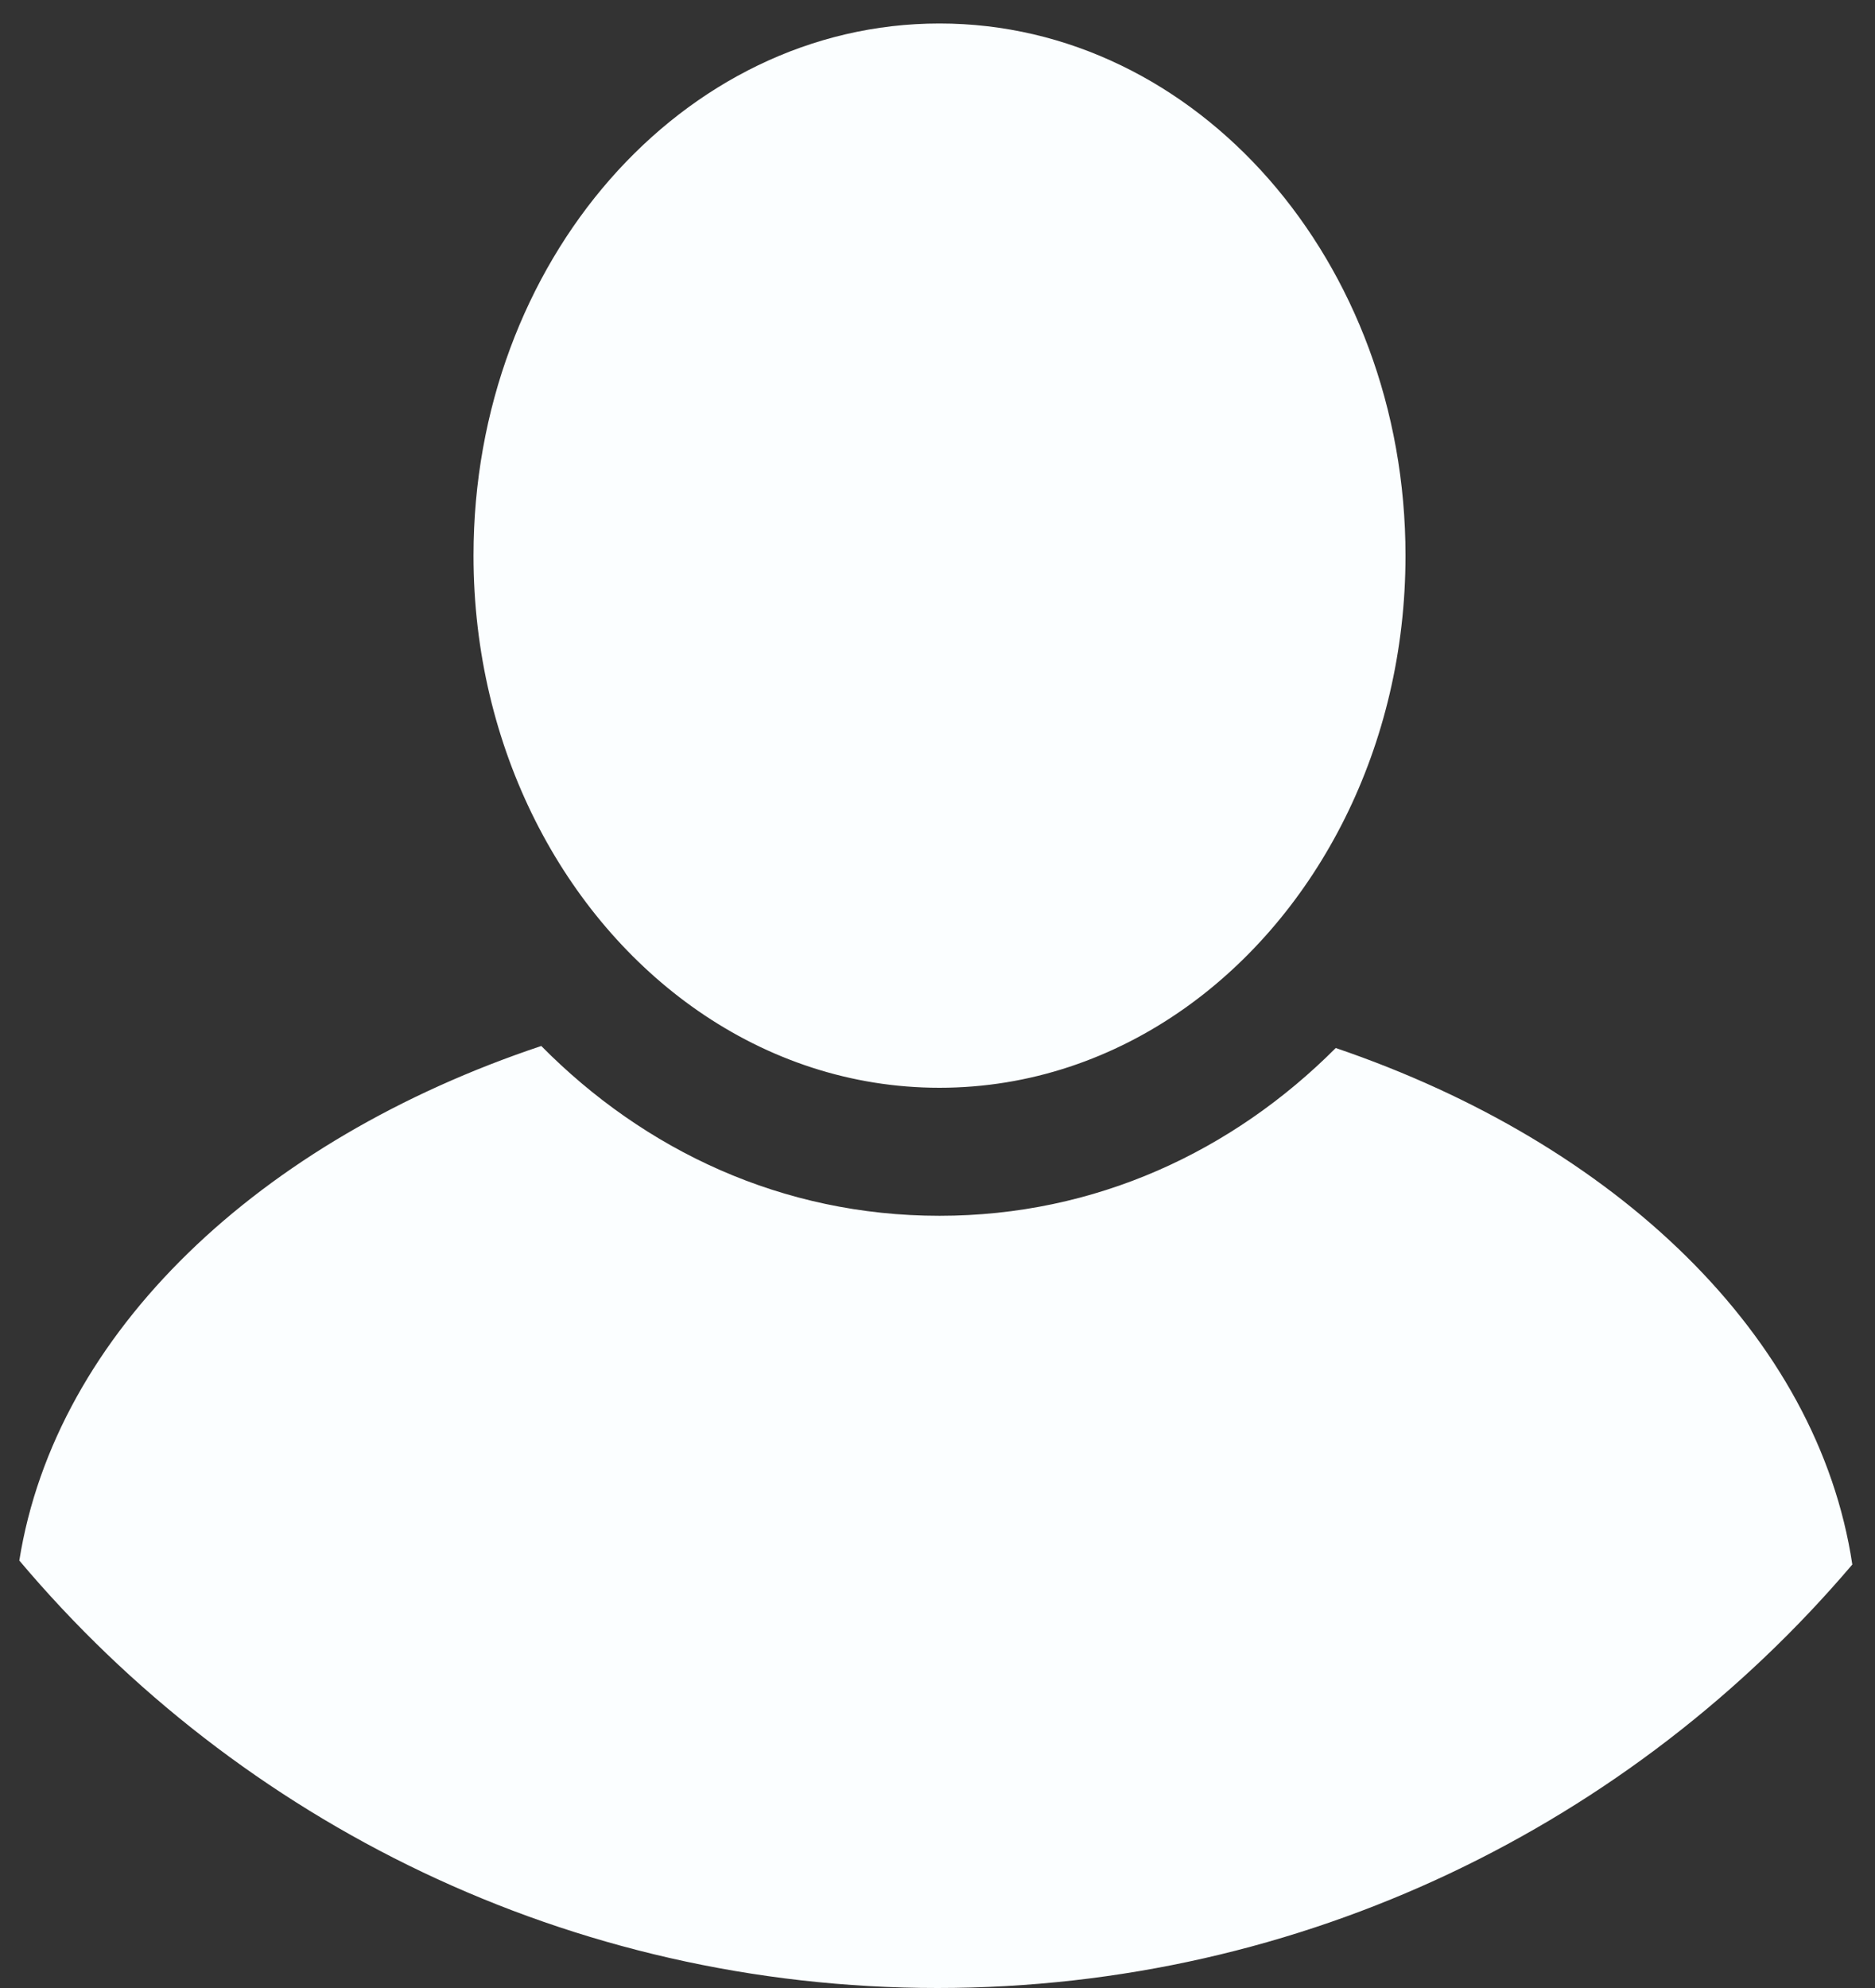 <svg width="50" height="53" viewBox="0 0 50 53" fill="none" xmlns="http://www.w3.org/2000/svg">
<rect x="0" y="0" width="50" height="53" fill="#333333" stroke="none"/>
<path fill-rule="evenodd" clip-rule="evenodd" d="M0.515 41.604C1.483 35.526 6.909 30.399 14.434 27.886C17.185 30.669 20.86 32.413 25.053 32.413C29.22 32.413 32.874 30.691 35.62 27.94C43.105 30.487 48.48 35.629 49.395 41.71C43.526 48.617 34.775 53 25 53C15.176 53 6.385 48.572 0.515 41.604ZM37.48 14.813C37.48 19.903 35.133 24.366 31.606 26.87C29.704 28.22 27.458 29 25.053 29C22.694 29 20.489 28.249 18.61 26.946C15.023 24.458 12.627 19.955 12.627 14.813C12.627 6.978 18.191 0.626 25.053 0.626C31.917 0.626 37.48 6.978 37.48 14.813Z" fill="#FBFEFF"/>
</svg>
